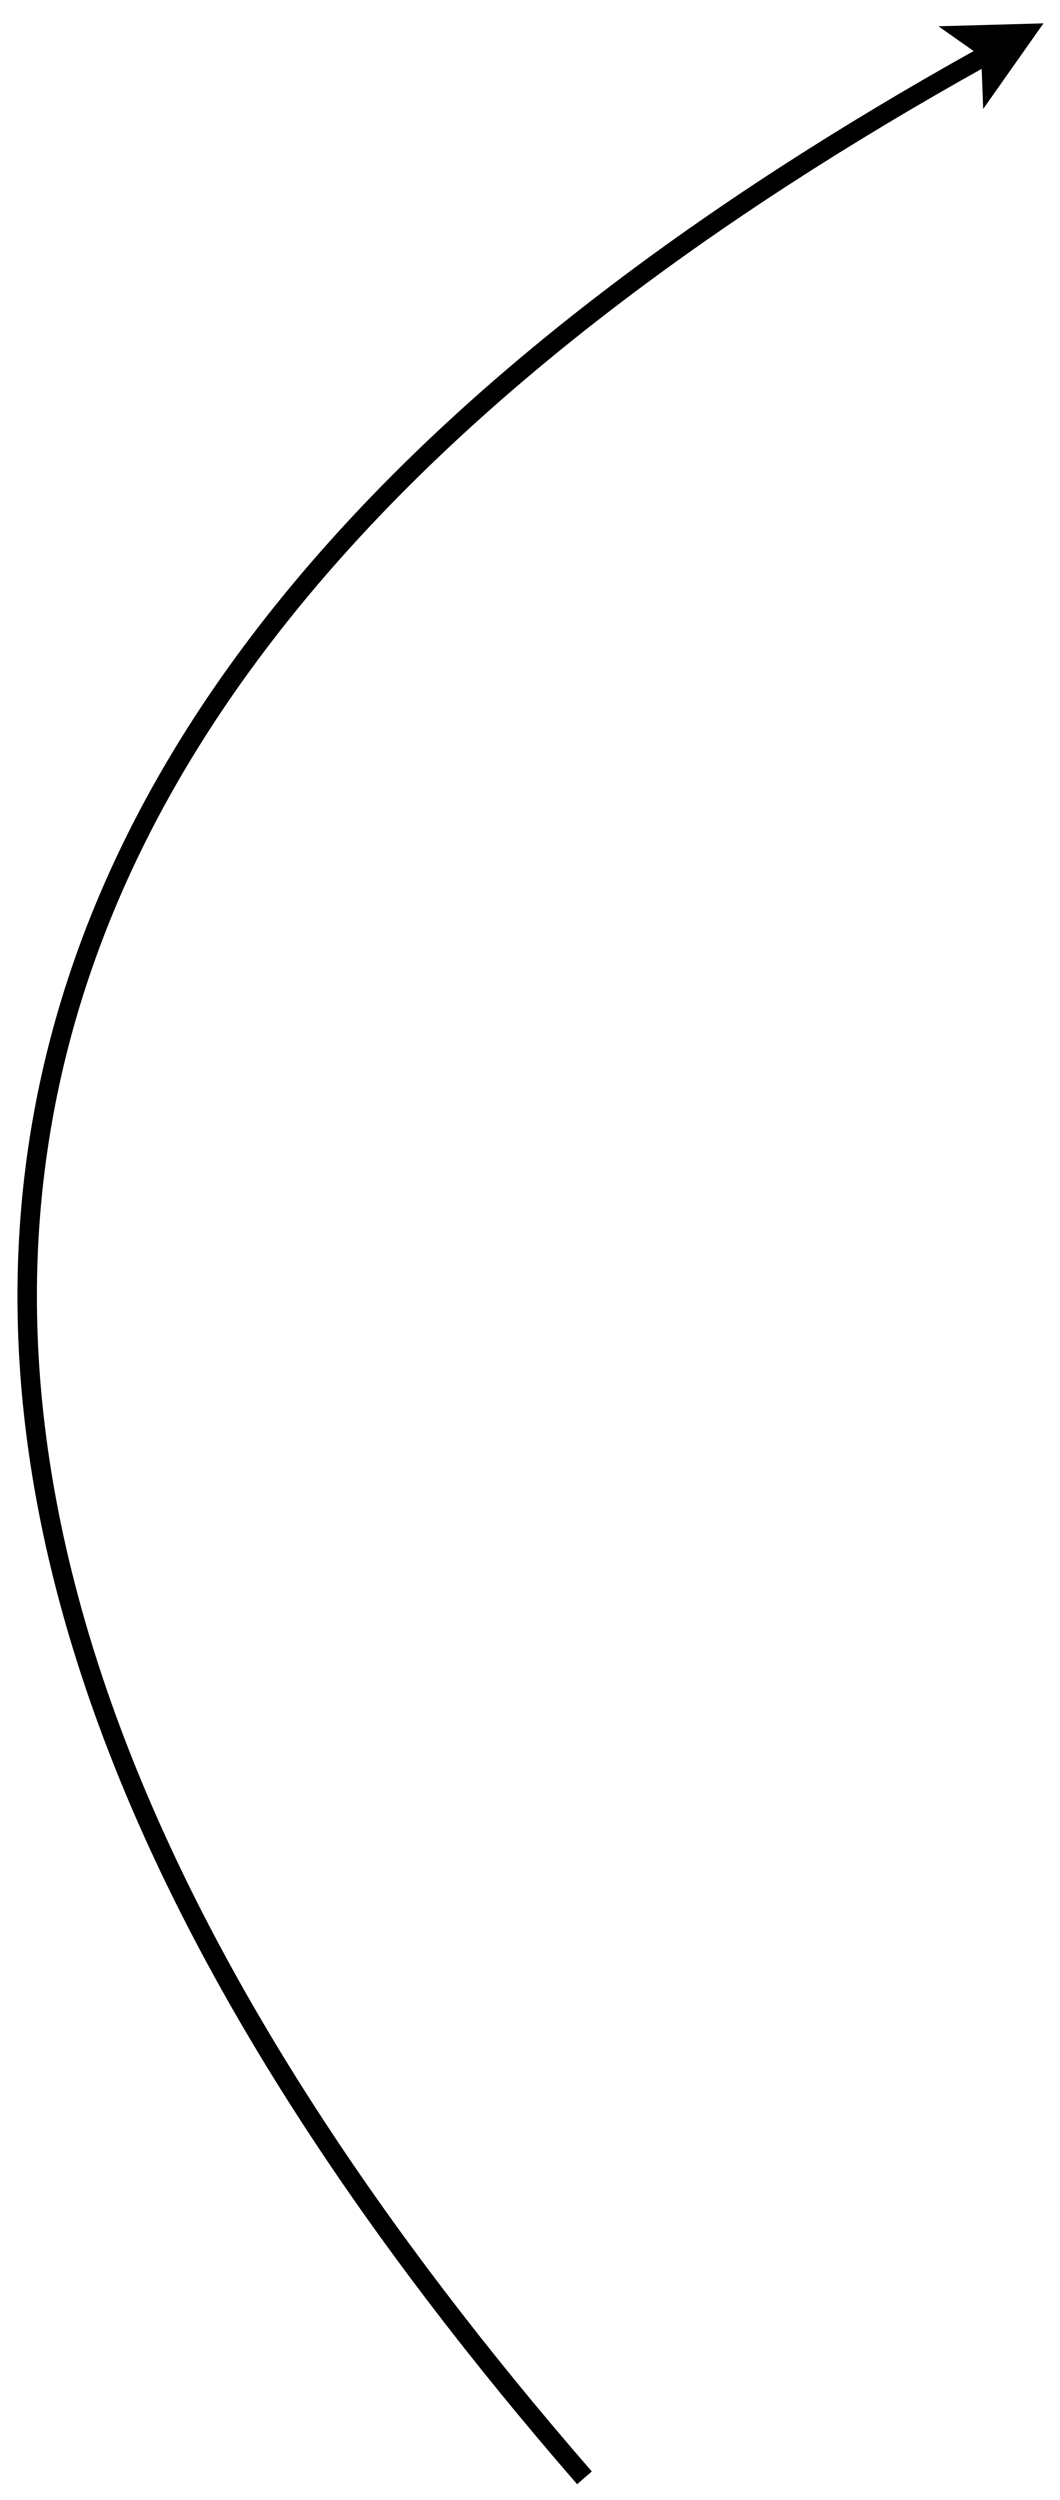 <?xml version="1.0" encoding="UTF-8" standalone="no"?><svg xmlns="http://www.w3.org/2000/svg" xmlns:xlink="http://www.w3.org/1999/xlink" clip-rule="evenodd" stroke-miterlimit="4.00" viewBox="0 0 109 257"><desc>SVG generated by Keynote</desc><defs></defs><g transform="matrix(1.00, 0.00, -0.00, -1.00, 0.0, 257.0)"><path d="M 57.3 252.3 C -30.9 150.8 -17.3 67.8 98.2 3.5 L 99.0 3.0 " fill="none" stroke="#000000" stroke-width="2.00" transform="matrix(1.00, 0.00, 0.00, -1.00, 2.8, 254.6)"></path><path d="M 101.1 245.8 L 107.3 254.6 L 96.5 254.3 L 100.9 251.2 Z M 101.1 245.8 " fill="#000000"></path></g></svg>